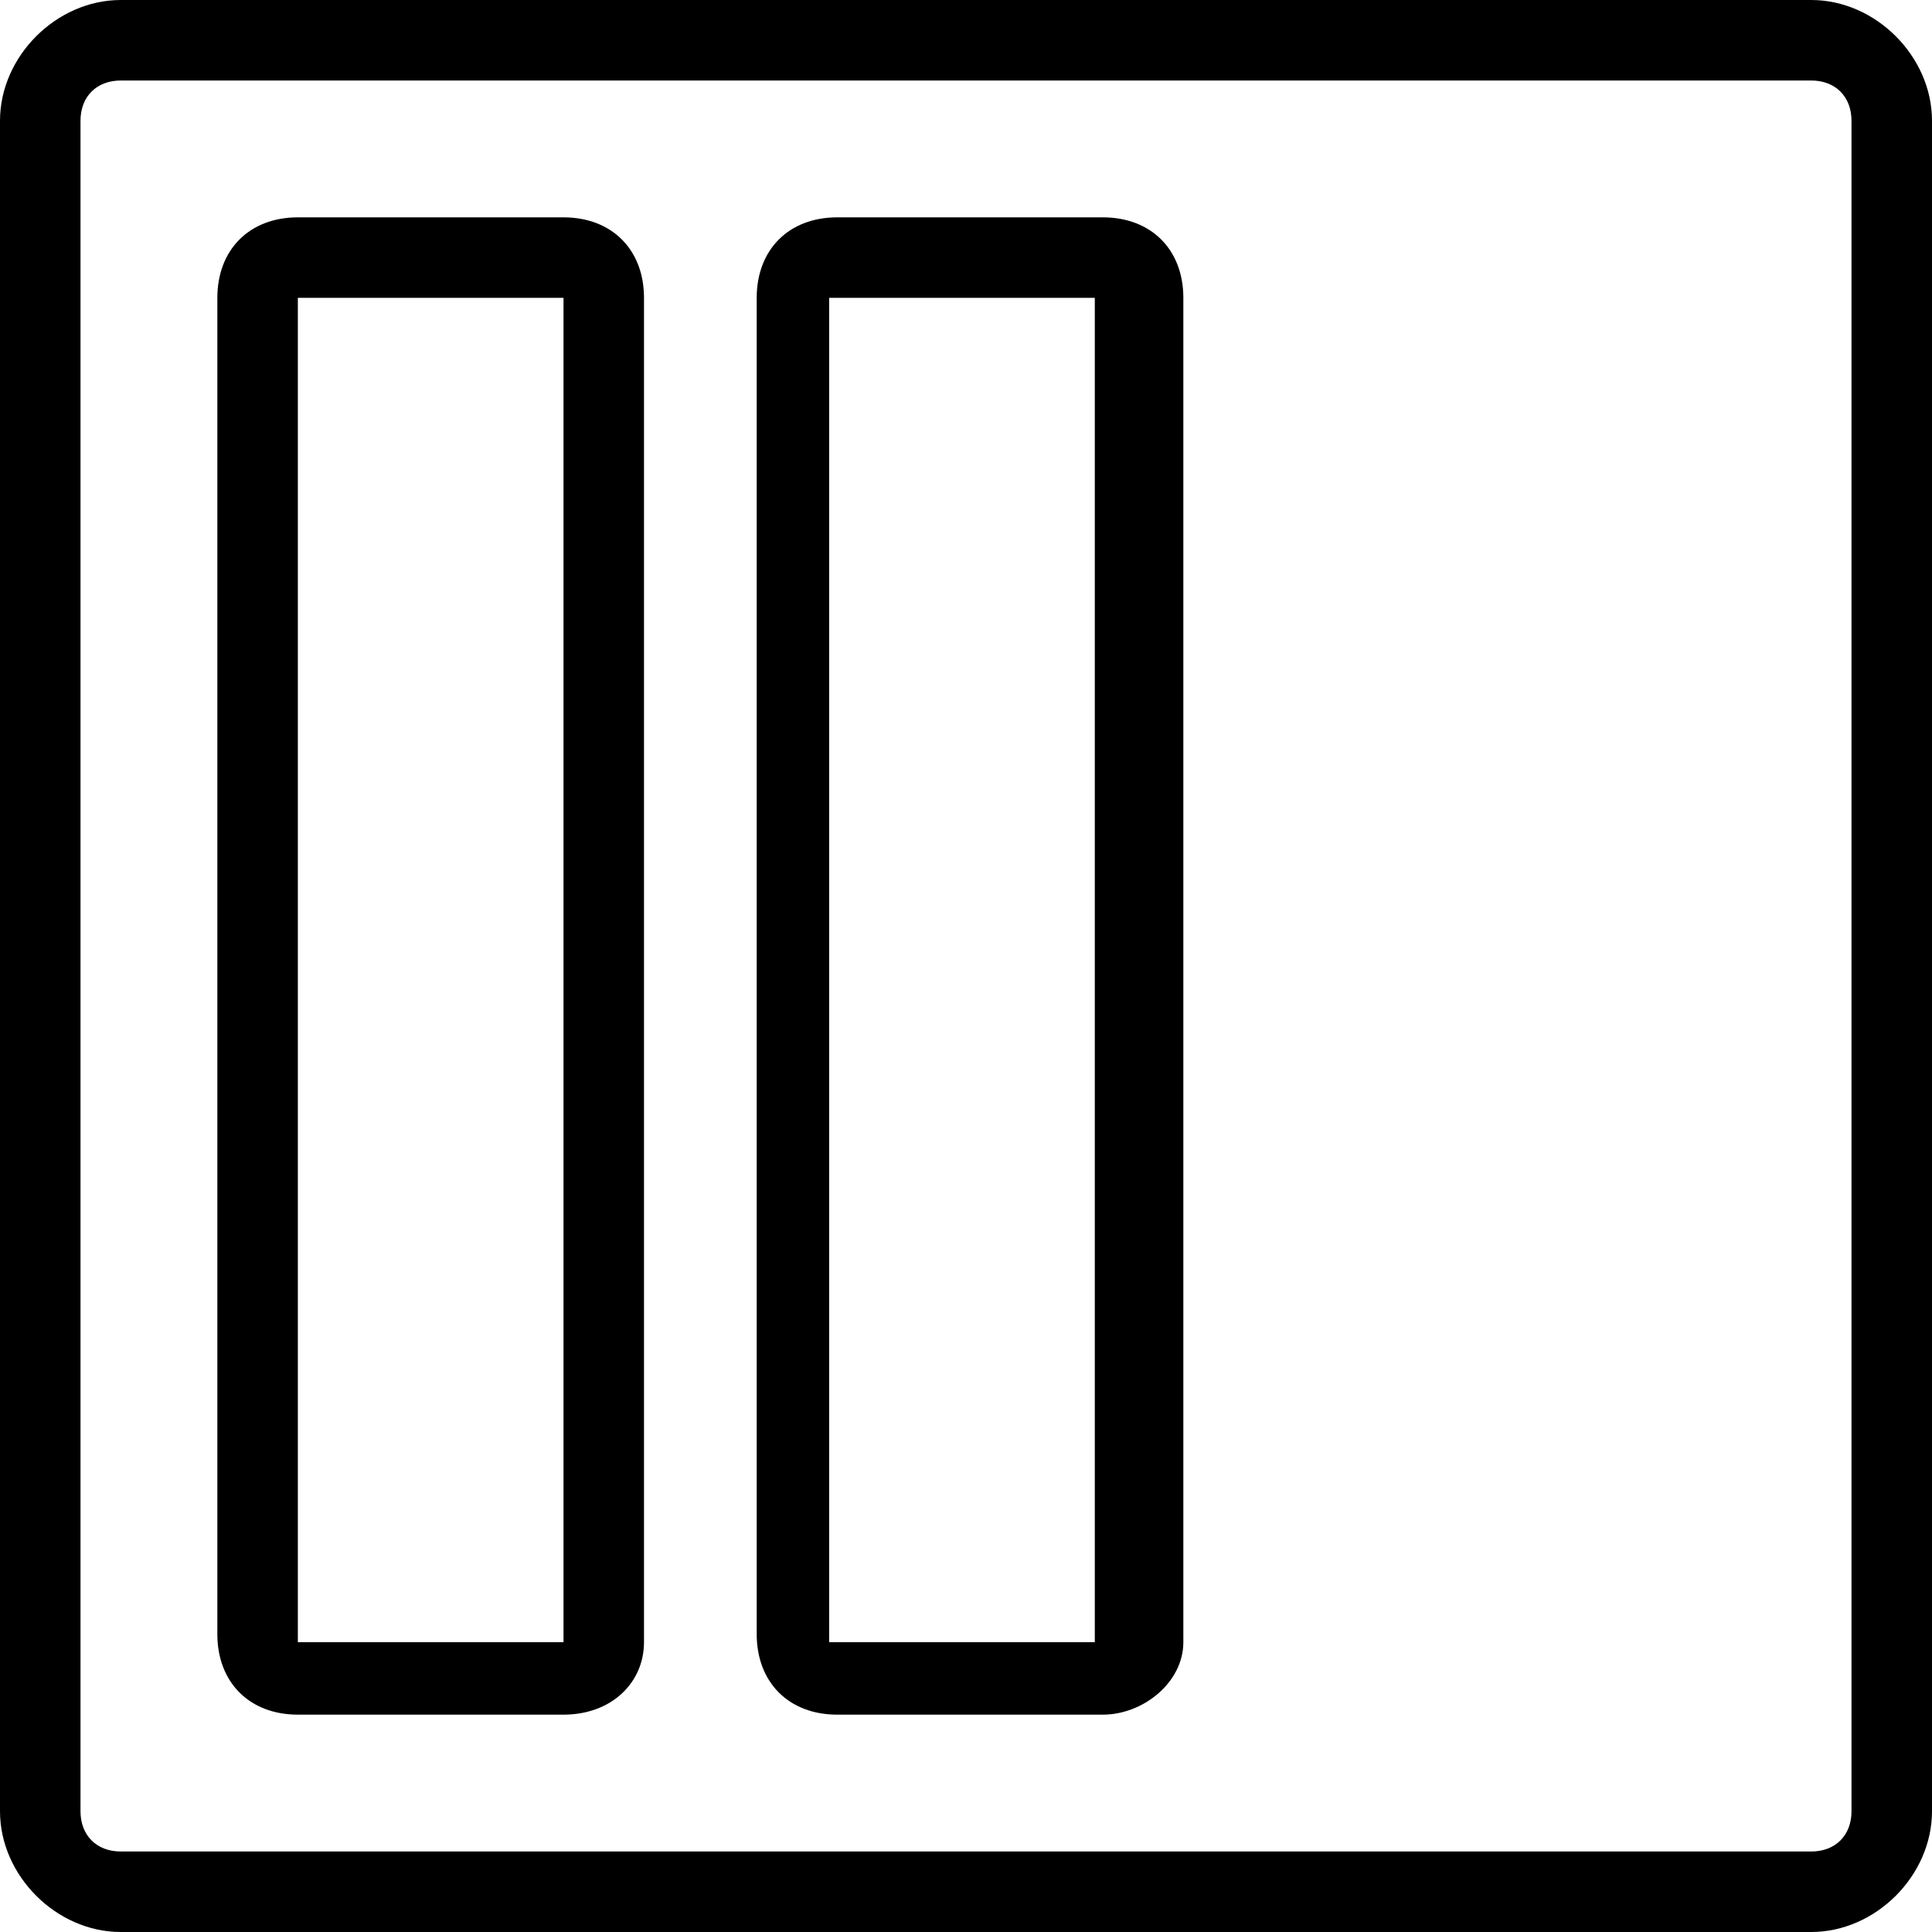 <?xml version="1.0" encoding="UTF-8"?>
<svg width="24px" height="24px" viewBox="0 0 24 24" version="1.1" xmlns="http://www.w3.org/2000/svg" xmlns:xlink="http://www.w3.org/1999/xlink">
    <title>behavior Icons-03</title>
    <g id="Layout-Widget-Icons" stroke="none" stroke-width="1" fill="none" fill-rule="evenodd">
        <g id="Assets" transform="translate(-105, -477)" fill="#000000" fill-rule="nonzero">
            <g id="behavior-Icons-03" transform="translate(105, 477)">
                <g id="Group-6-Copy-3" transform="translate(12, 12) rotate(90) translate(-12, -12) translate(0, 0)">
                    <path d="M24,1.5 L24,22.5 C24,23.3 23.3,24 22.5,24 L1.5,24 C0.7,24 0,23.3 0,22.5 L0,1.5 C0,0.7 0.7,0 1.5,0 L22.5,0 C23.3,0 24,0.7 24,1.5 Z M1,22.5 C1,22.8 1.2,23 1.5,23 L22.5,23 C22.8,23 23,22.8 23,22.5 L23,1.5 C23,1.2 22.8,1 22.5,1 L1.5,1 C1.2,1 1,1.2 1,1.5 L1,22.5 Z" id="Shape"></path>
                    <path d="M21.3,10.3 L21.3,13.6 C21.3,14.2 20.9,14.6 20.3,14.6 L3.7,14.6 C3.1,14.6 2.7,14.2 2.7,13.6 L2.7,10.3 C2.7,9.7 3.1,9.3 3.7,9.3 L20.4,9.3 C20.9,9.3 21.3,9.8 21.3,10.3 Z M3.7,13.7 L20.4,13.7 L20.4,10.4 L3.7,10.4 L3.7,13.7 Z M3.7,10.3 L3.7,9.8 L3.7,10.3 L3.7,10.3 Z" id="Shape"></path>
                    <path d="M21.3,17 L21.3,20.3 C21.3,20.9 20.9,21.3 20.3,21.3 L3.7,21.3 C3.1,21.3 2.7,20.9 2.7,20.3 L2.7,17 C2.7,16.4 3.1,16 3.7,16 L20.4,16 C20.9,16 21.3,16.4 21.3,17 Z M3.7,20.3 L20.4,20.3 L20.4,17 L3.7,17 L3.7,20.3 Z M3.7,17 L3.7,16.5 L3.7,17 L3.7,17 Z" id="Shape"></path>
                </g>
            </g>
        </g>
    </g>
</svg>